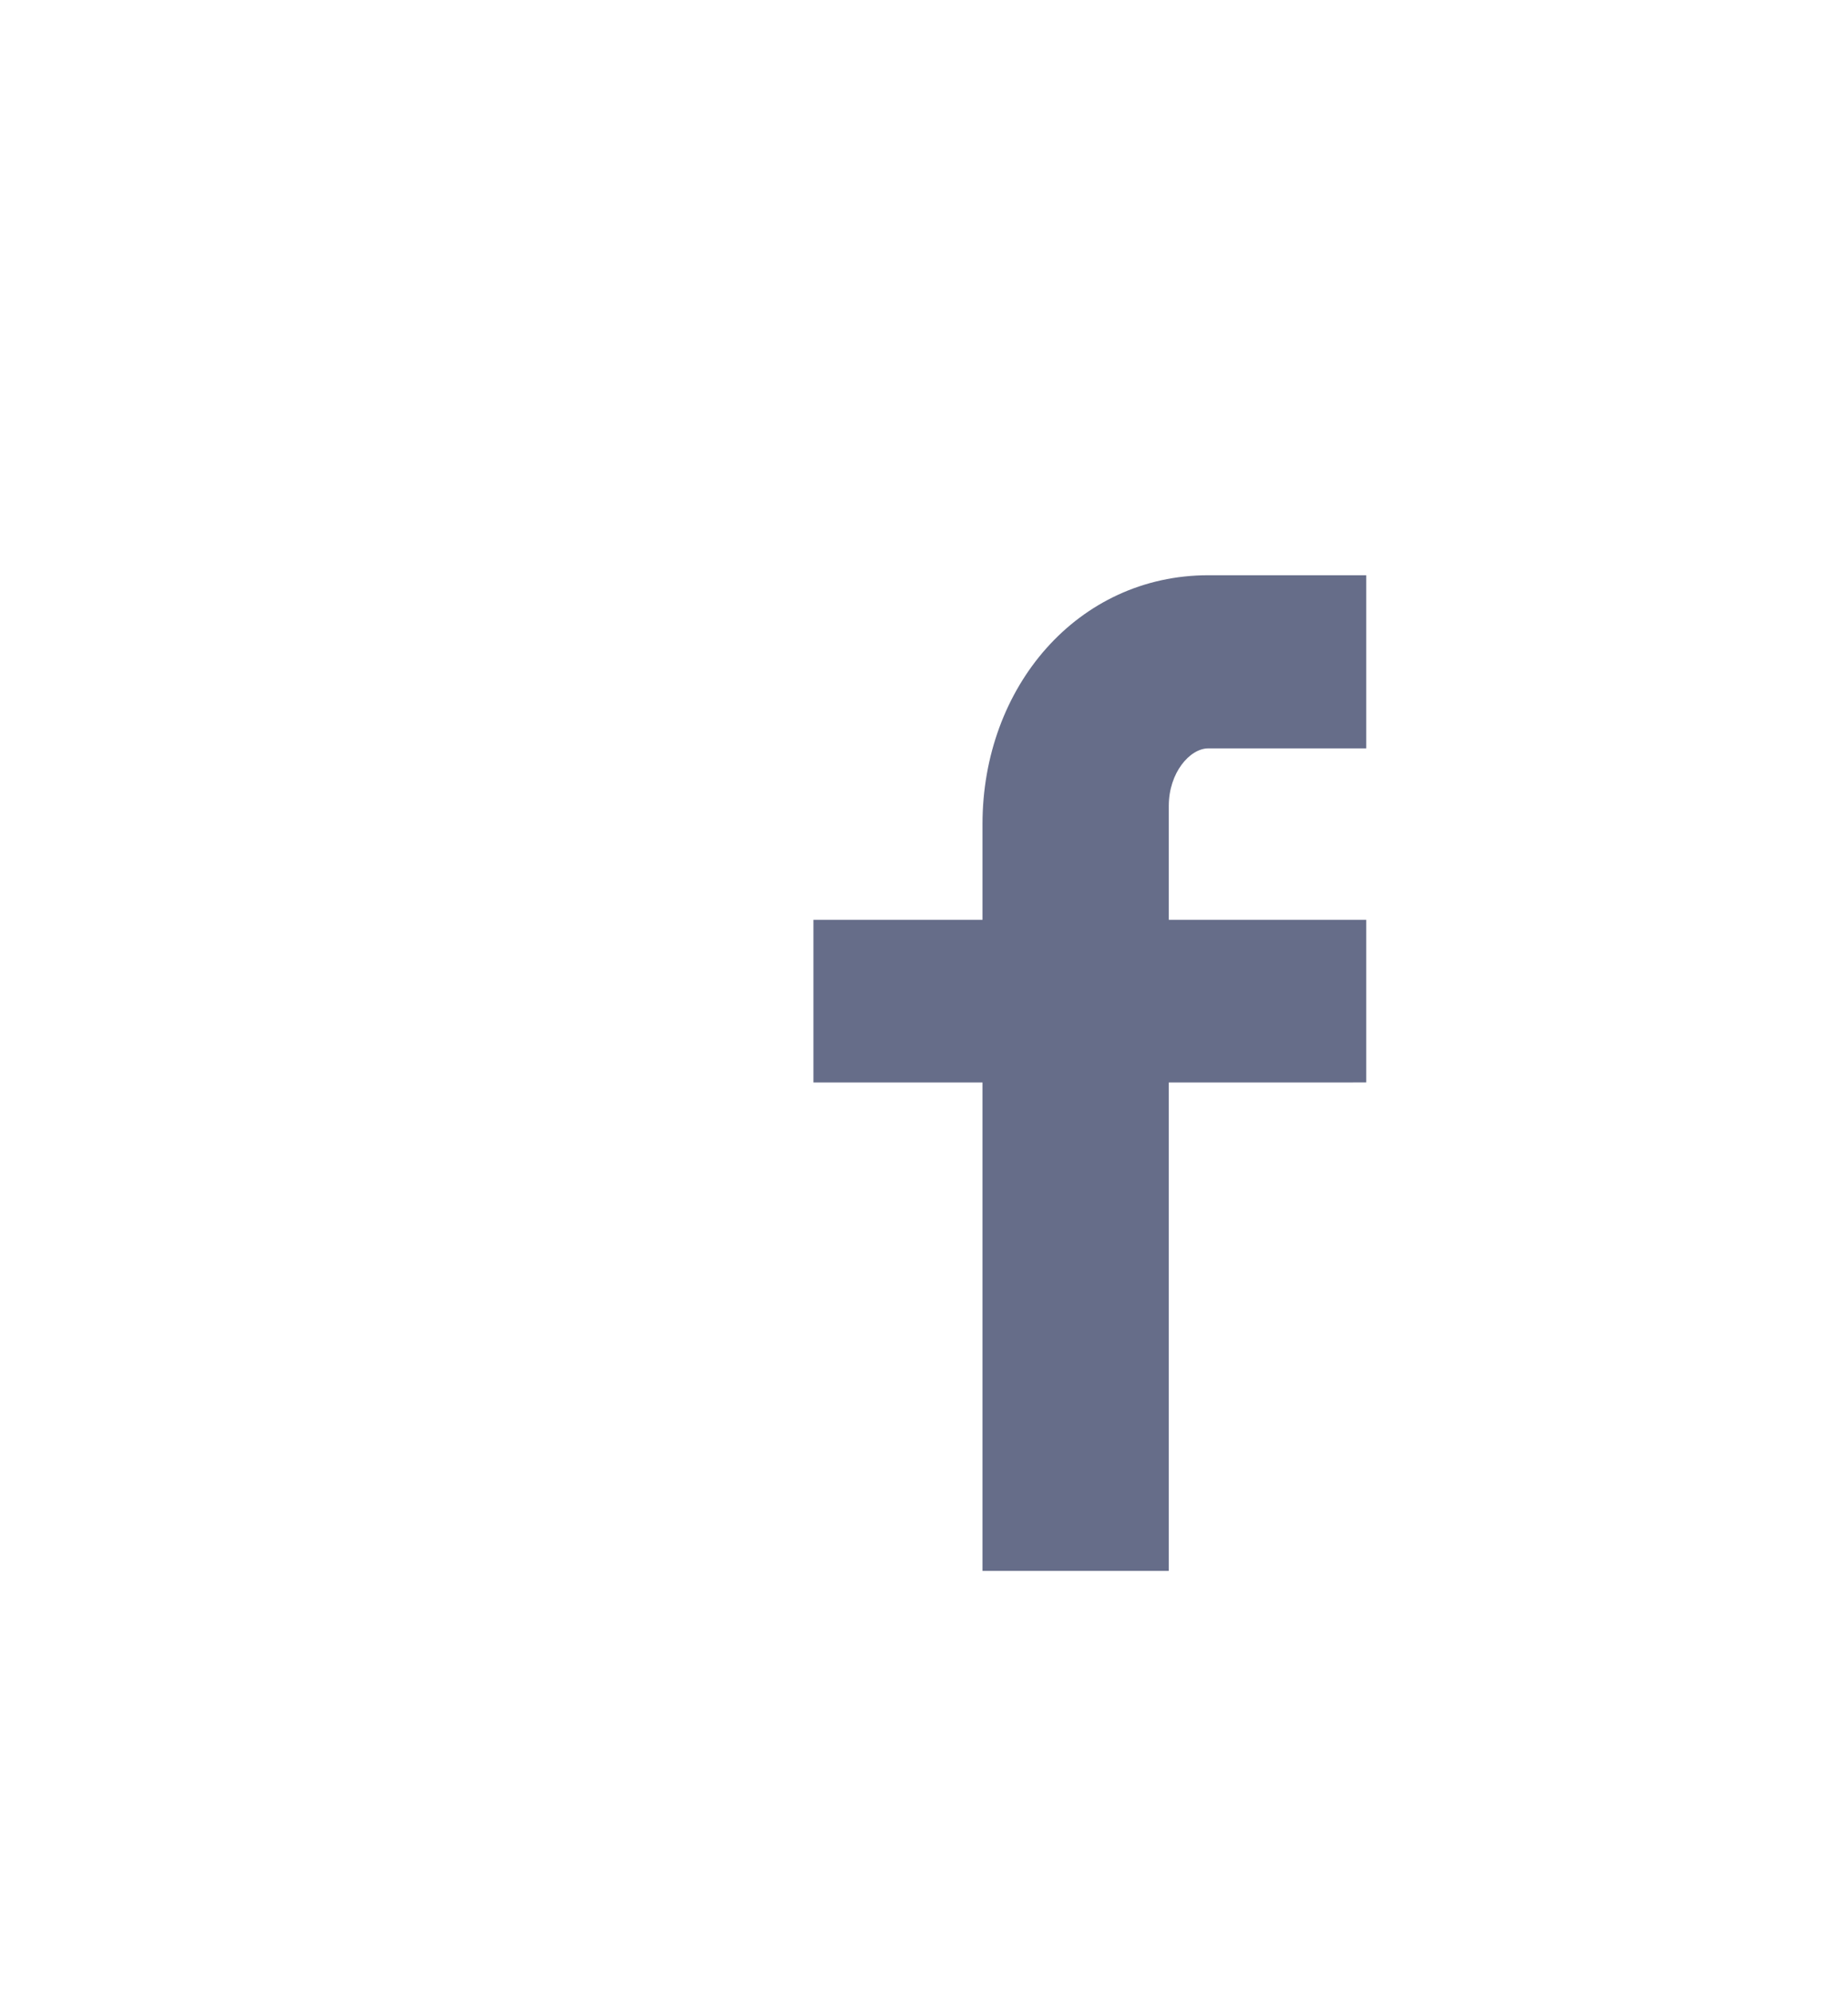 

<svg xmlns="http://www.w3.org/2000/svg" width="26" height="28" viewBox="-40 -52 100 180" fill="#666d89">
   <title>Ресурс 1</title>
   <g id="Слой_2" data-name="Слой 2">
      <g id="All_glyphs" data-name="All glyphs">
         <path d="M50,15.65H35.72c-1.69,0-3.58,2.22-3.58,5.19V31.15H50v14.7H32.14V90H15.29V45.85H0V31.15H15.29V22.5C15.29,10.09,23.9,0,35.72,0H50Z"/>
      </g>
    </g>
</svg>